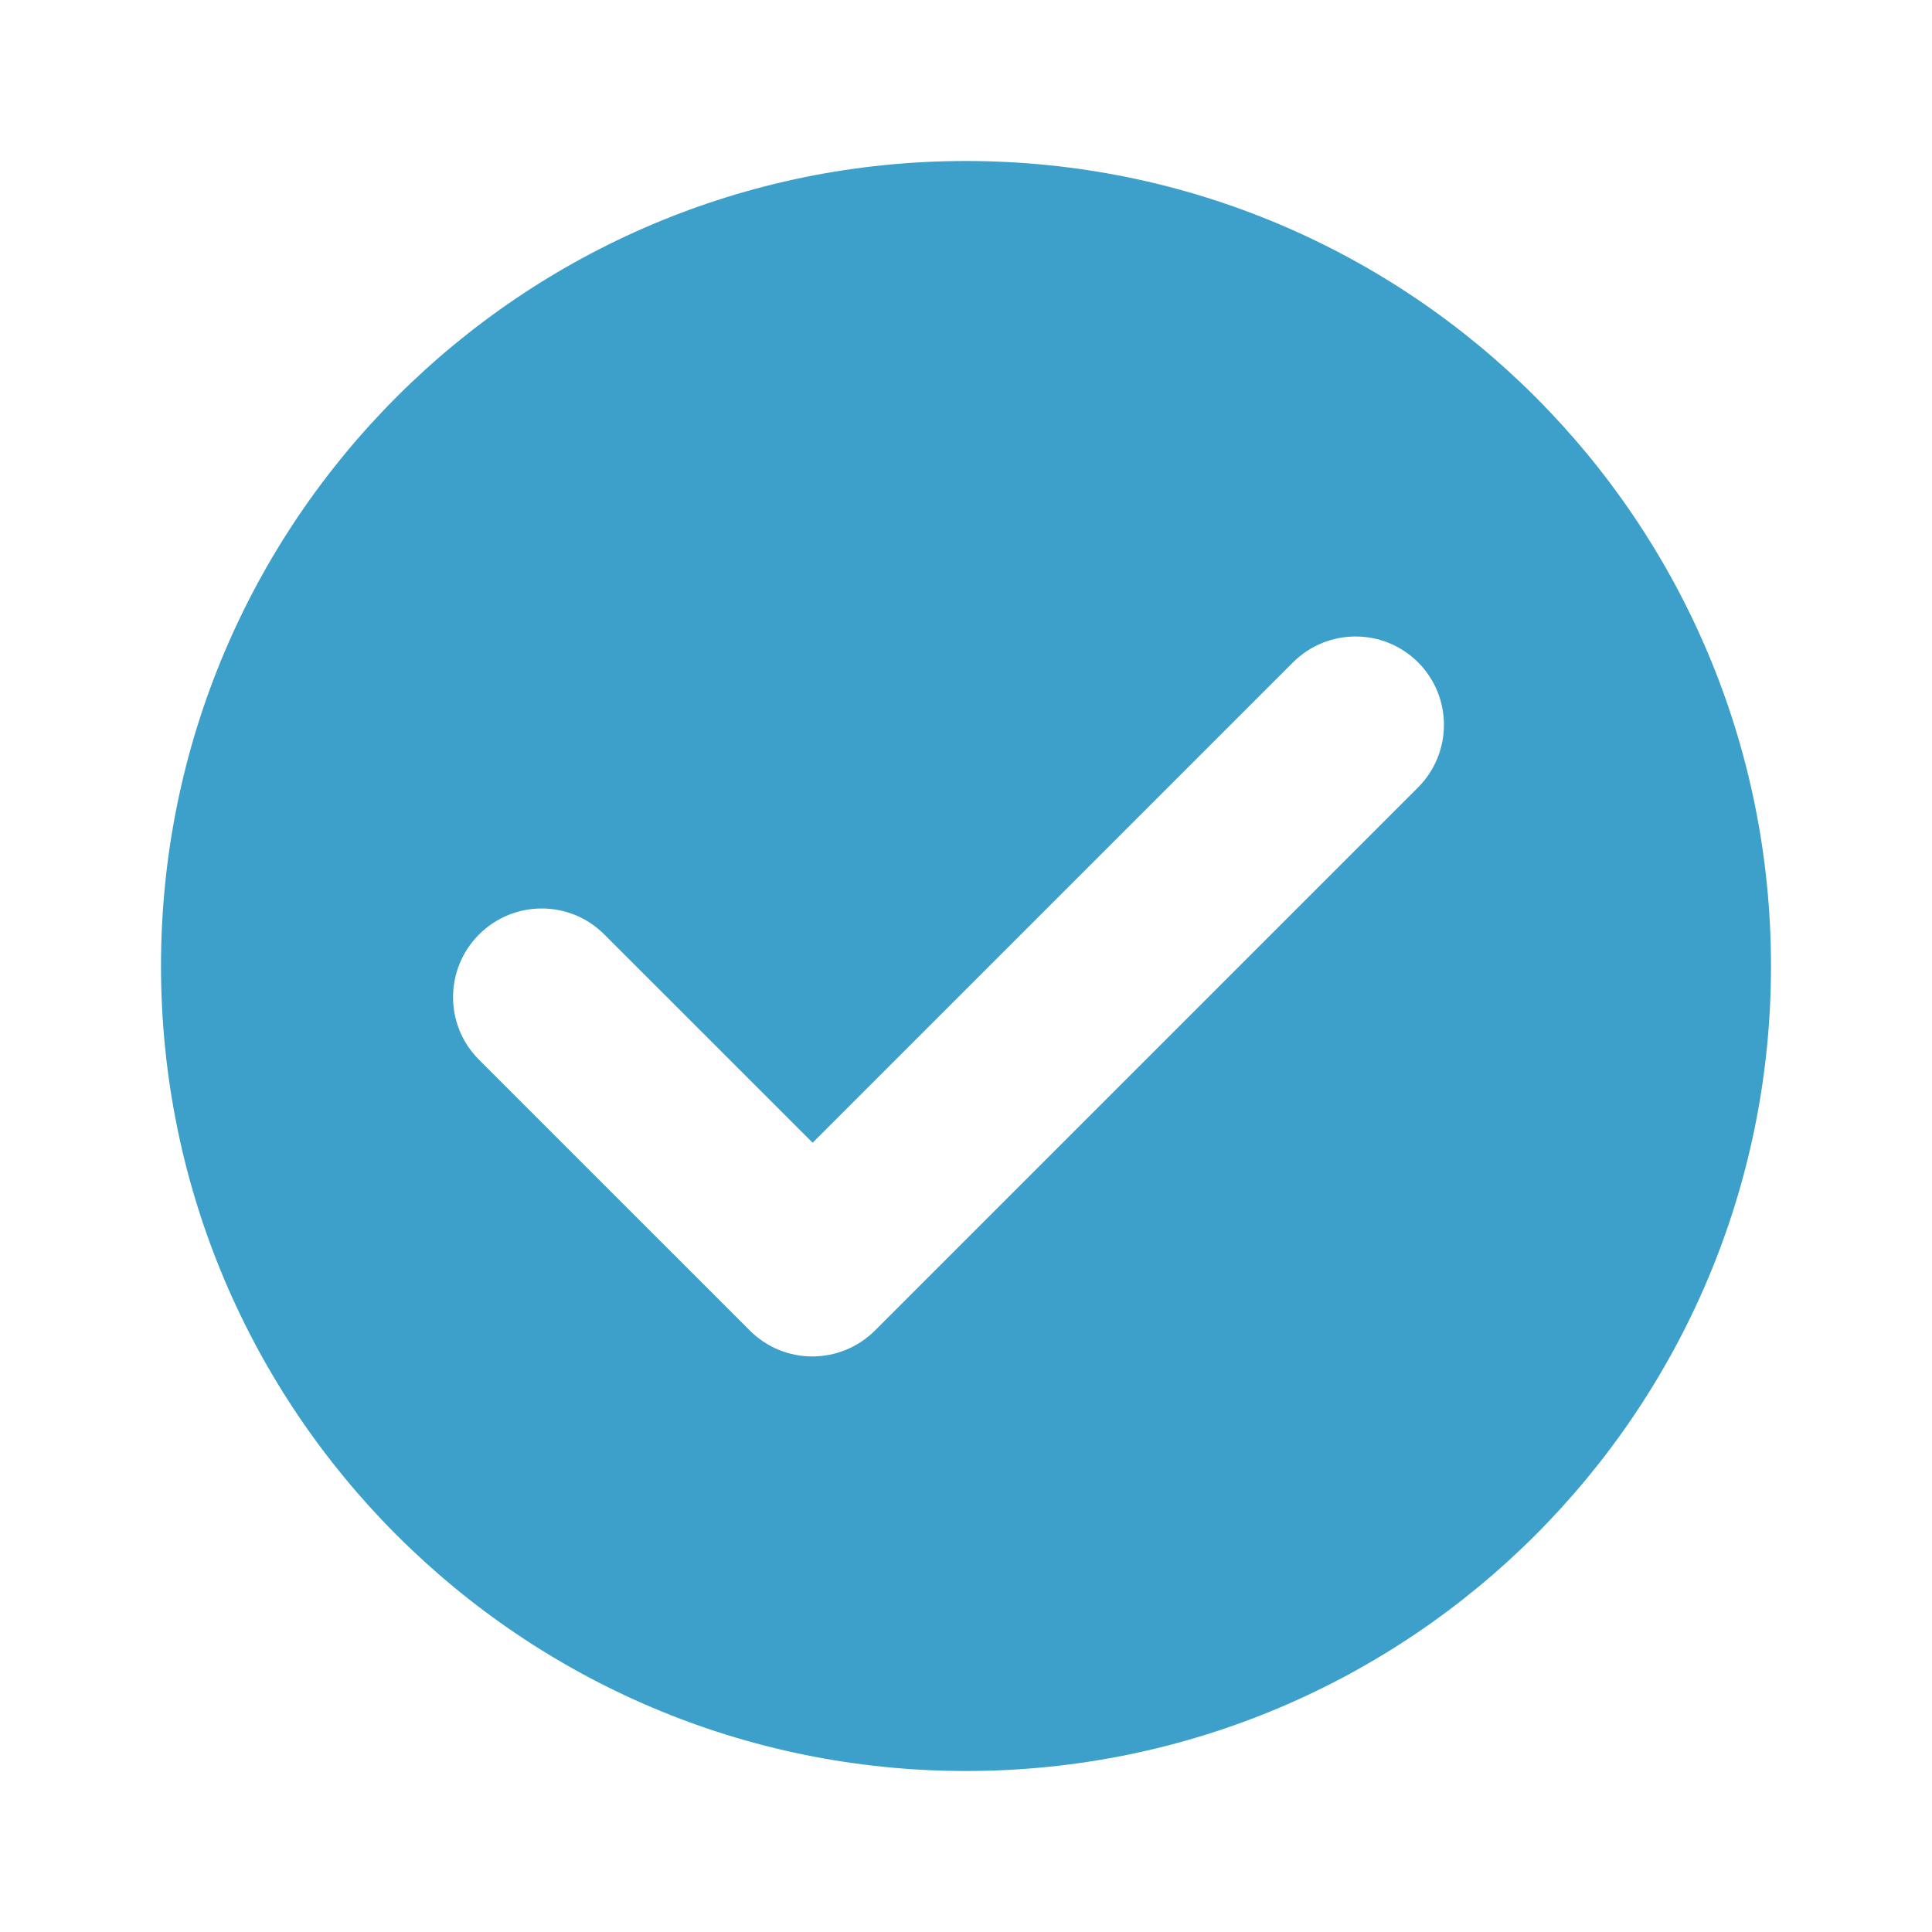 <?xml version="1.0" encoding="UTF-8" standalone="no"?>
<svg width="60px" height="60px" viewBox="0 0 60 60" version="1.1" xmlns="http://www.w3.org/2000/svg" xmlns:xlink="http://www.w3.org/1999/xlink" xmlns:sketch="http://www.bohemiancoding.com/sketch/ns">
    <!-- Generator: Sketch 3.1.1 (8761) - http://www.bohemiancoding.com/sketch -->
    <title>icon-check</title>
    <desc>Created with Sketch.</desc>
    <defs></defs>
    <g id="Welcome" stroke="none" stroke-width="1" fill="none" fill-rule="evenodd" sketch:type="MSPage">
        <g id="Desktop-HD" sketch:type="MSArtboardGroup" transform="translate(-224, -651)">
            <g id="icon-check" sketch:type="MSLayerGroup" transform="translate(224, 651)">
                <rect id="Rectangle-167" fill="#FFFFFF" sketch:type="MSShapeGroup" x="0" y="0" width="60" height="60"></rect>
                <path d="M30,55 C43.807,55 55,43.807 55,30 C55,16.193 43.807,5 30,5 C16.193,5 5,16.193 5,30 C5,43.807 16.193,55 30,55 Z M40.152,20.574 L25.237,35.489 L18.764,29.017 C17.692,27.945 15.952,27.946 14.877,29.021 C13.803,30.095 13.801,31.836 14.873,32.908 L23.288,41.322 C24.36,42.395 26.1,42.393 27.175,41.318 L44.036,24.457 C45.11,23.383 45.112,21.643 44.04,20.57 C42.967,19.498 41.227,19.499 40.152,20.574 Z" fill="#3CA0CB" sketch:type="MSShapeGroup"></path>
            </g>
        </g>
    </g>
</svg>
